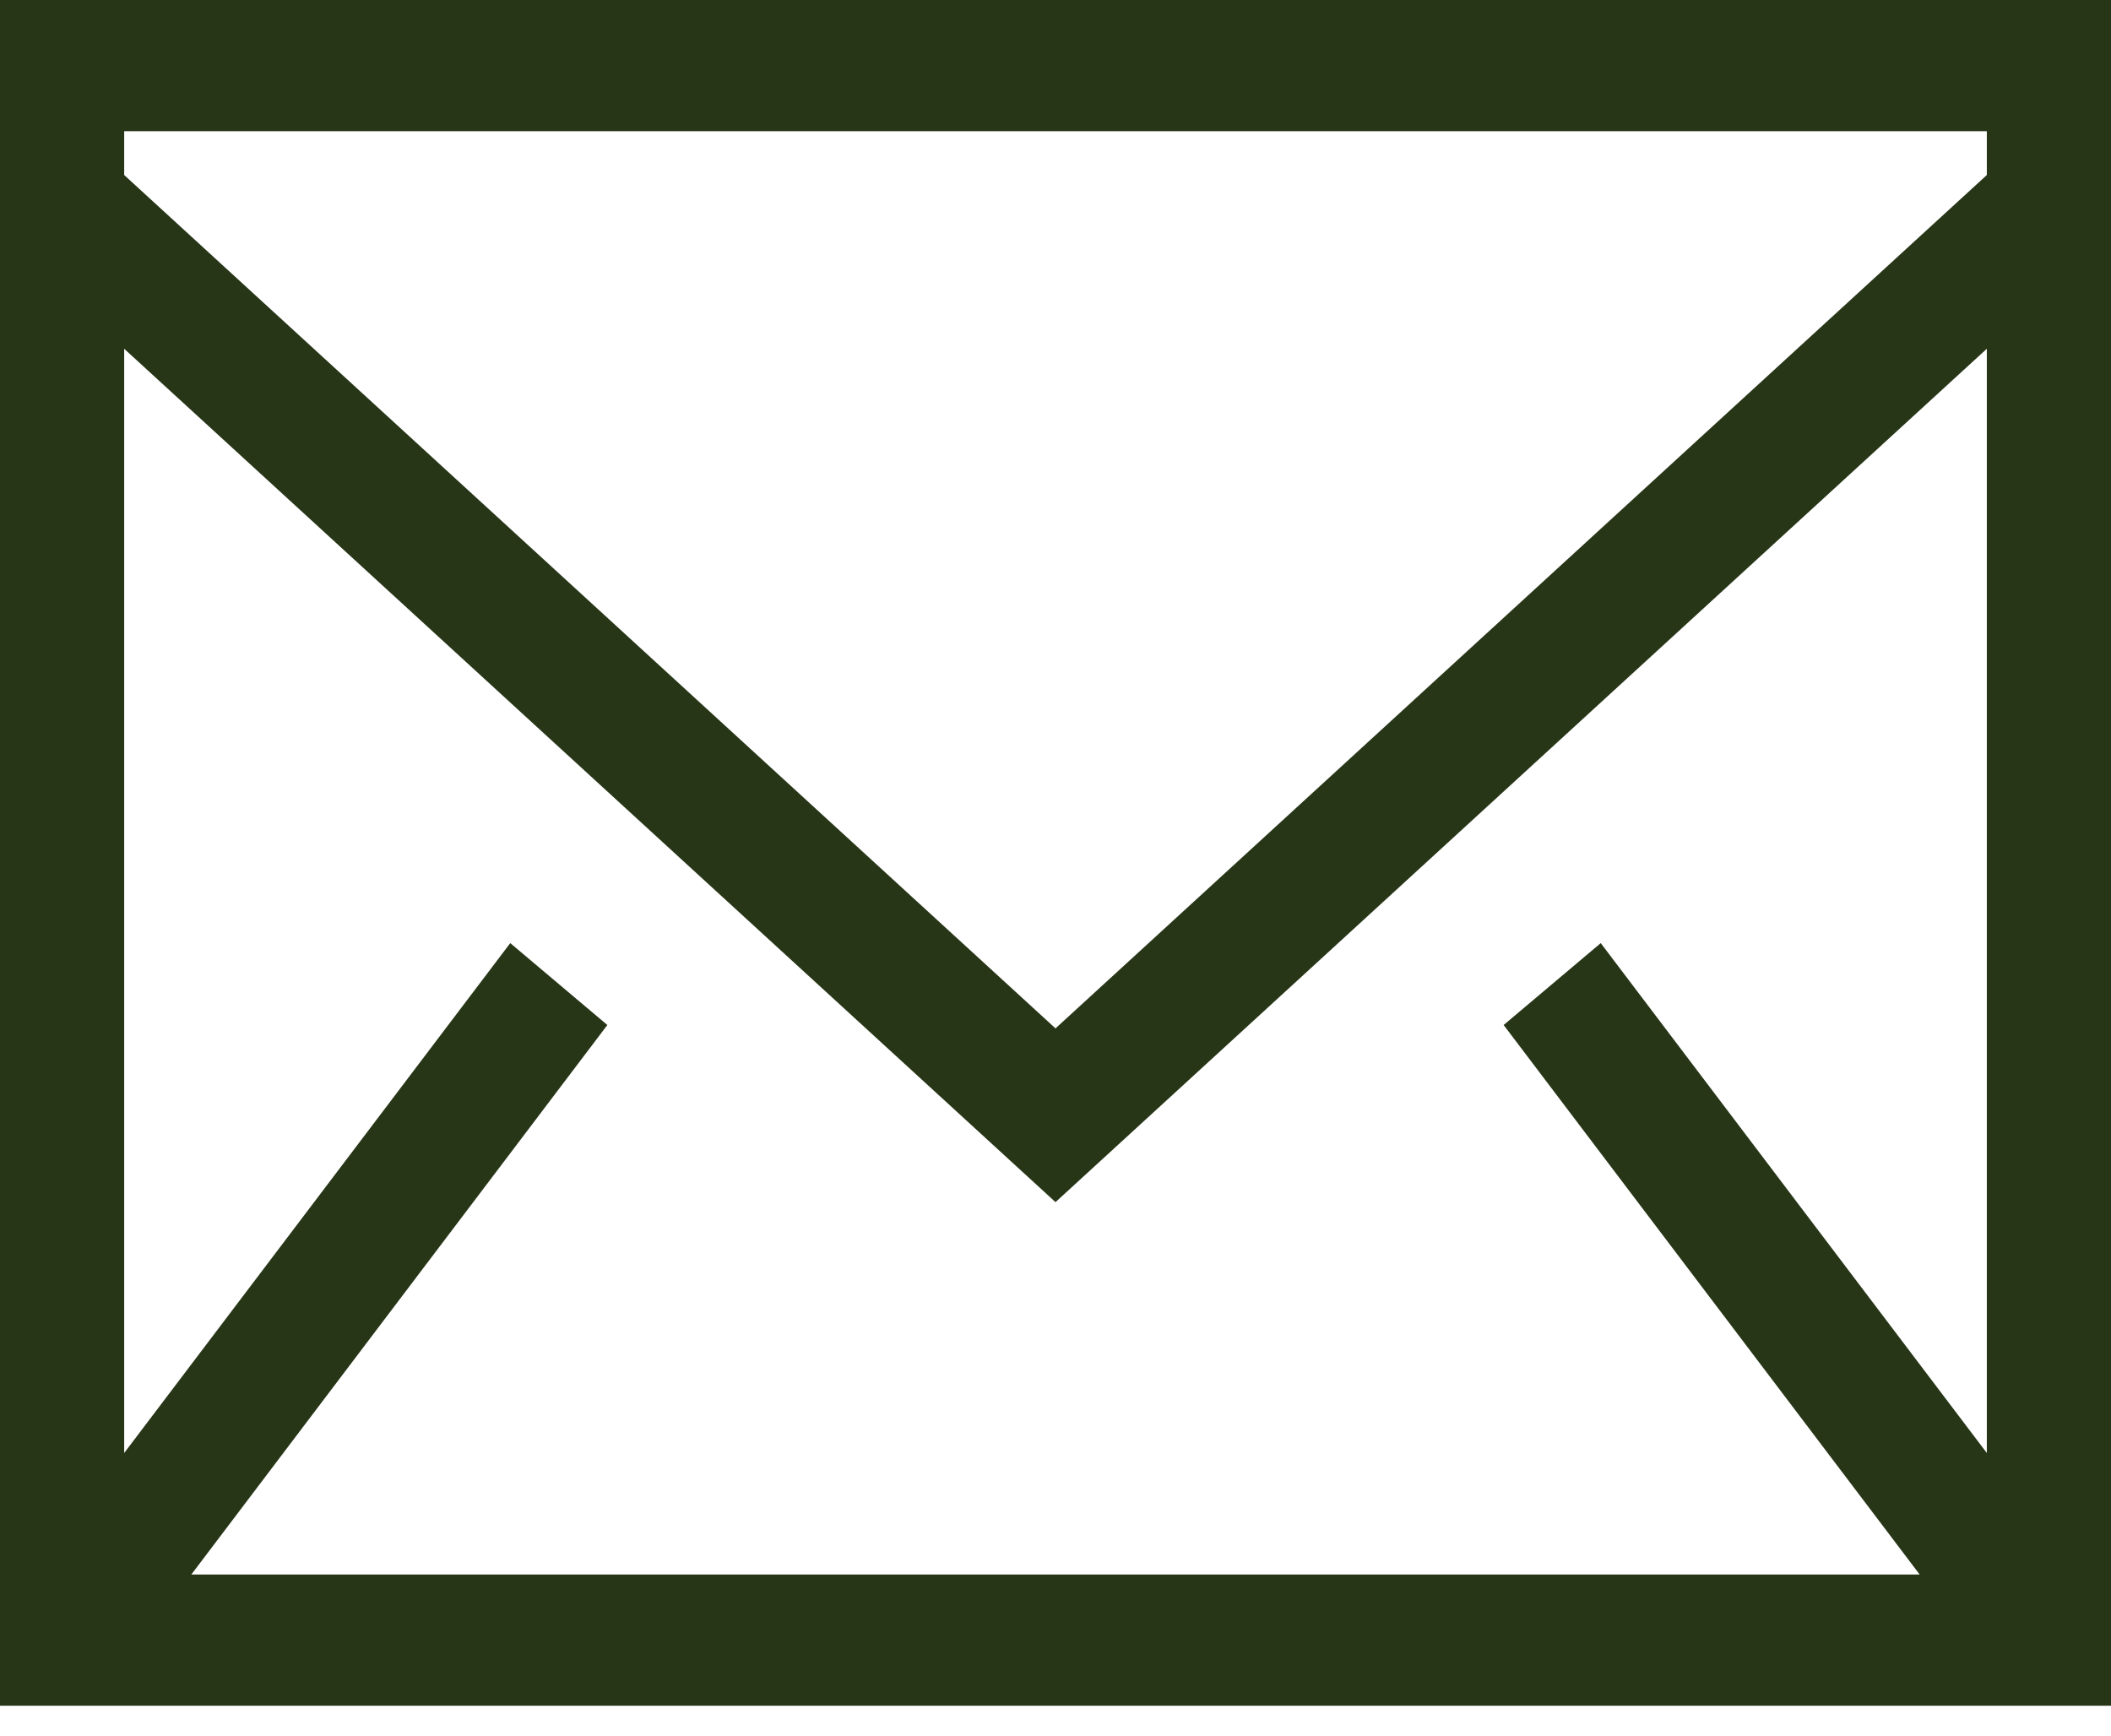 <svg width="45" height="37" viewBox="0 0 45 37" fill="none" xmlns="http://www.w3.org/2000/svg">
<path fill-rule="evenodd" clip-rule="evenodd" d="M0 36.362H45V0H0V36.362ZM2.647 3.731V2.797H42.353V3.731L22.5 21.923L2.647 3.731V3.731ZM42.353 7.435V30.975L34.123 20.105L32.053 21.851L40.921 33.565H4.079L12.947 21.851L10.877 20.105L2.647 30.975V7.435L22.5 25.627L42.353 7.435H42.353Z" fill="#283618"/>
</svg>
